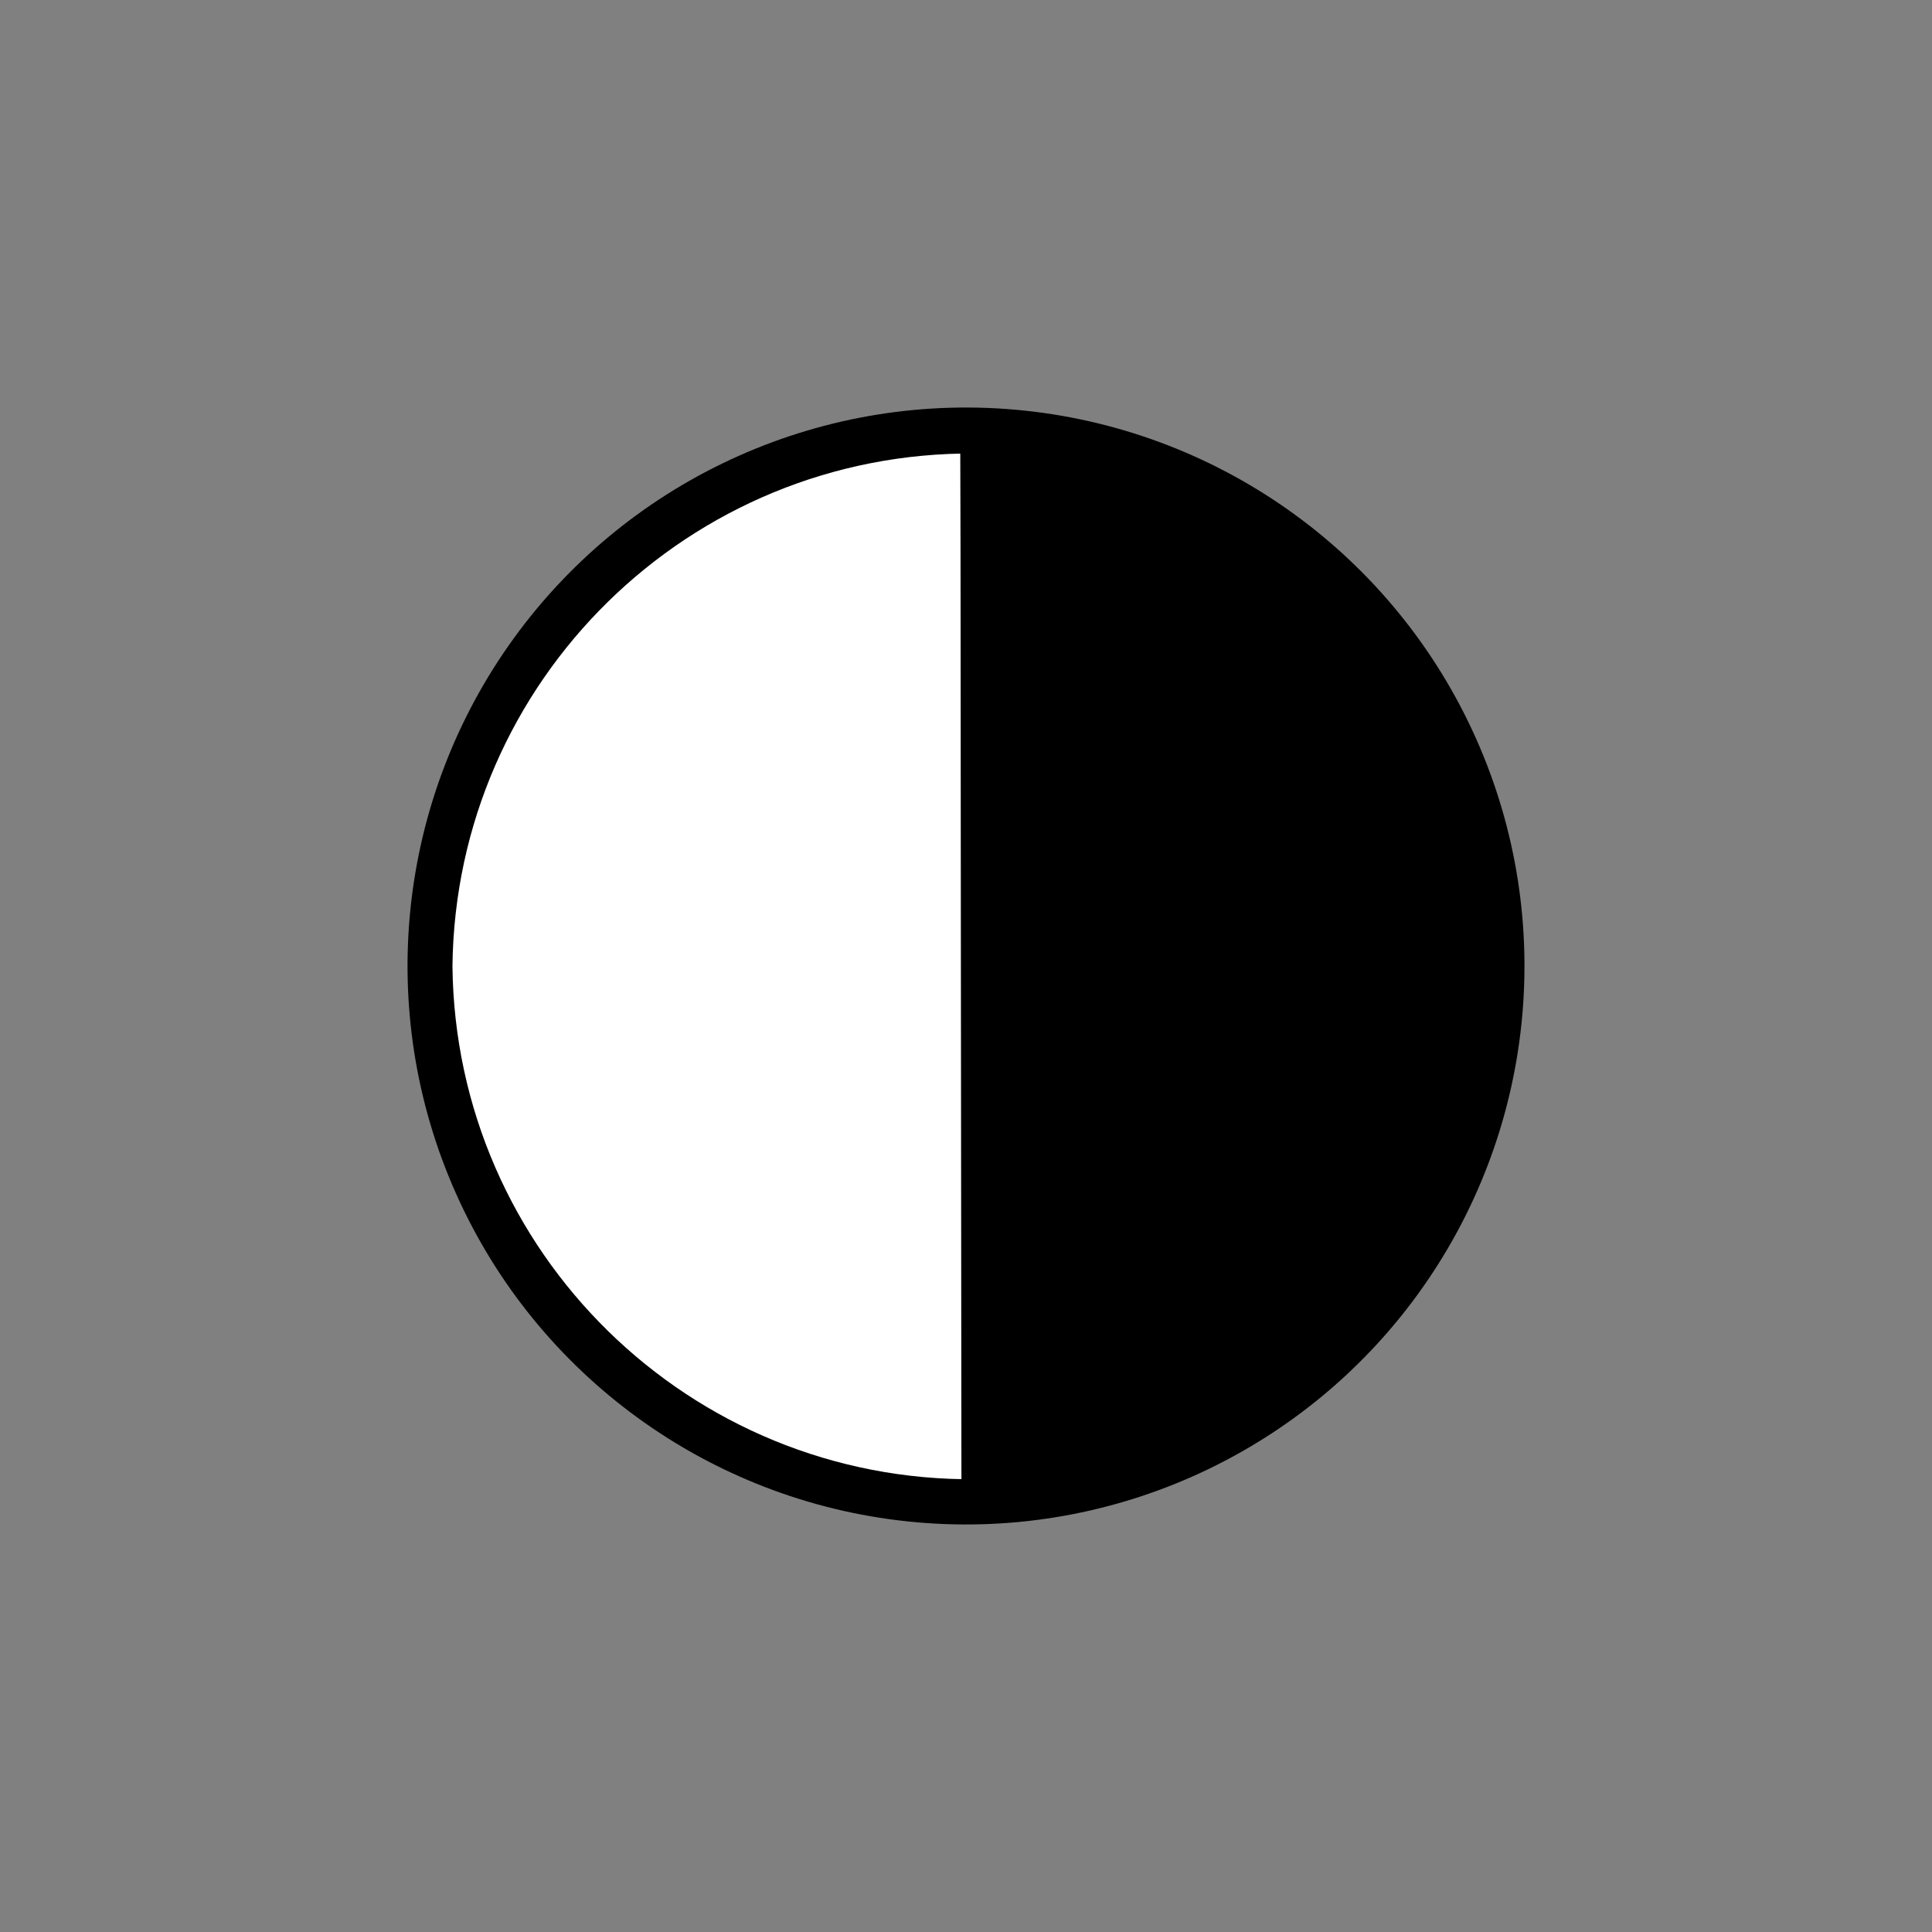 <svg viewBox="0 0 64 64" xmlns="http://www.w3.org/2000/svg"><rect x="0" y="0" width="64" height="64" fill="#808080" stroke="none"/><circle cx="-16.218" cy="-42.249" r="17.5" fill="#000000" stroke="#000000" stroke-linecap="round" stroke-linejoin="round" stroke-width="2" transform="rotate(156)" /><path fill="#ffffff" stroke="#000000" stroke-linecap="round" stroke-linejoin="round" stroke-width="1" d="m 32.349,49.501 c -0.04,-34.978 -0.019,-27.709 -0.04,-34.978 -9.742,-0.078 -17.711,7.738 -17.821,17.48 0.1,9.764 8.097,17.599 17.861,17.498 z"/></svg>

